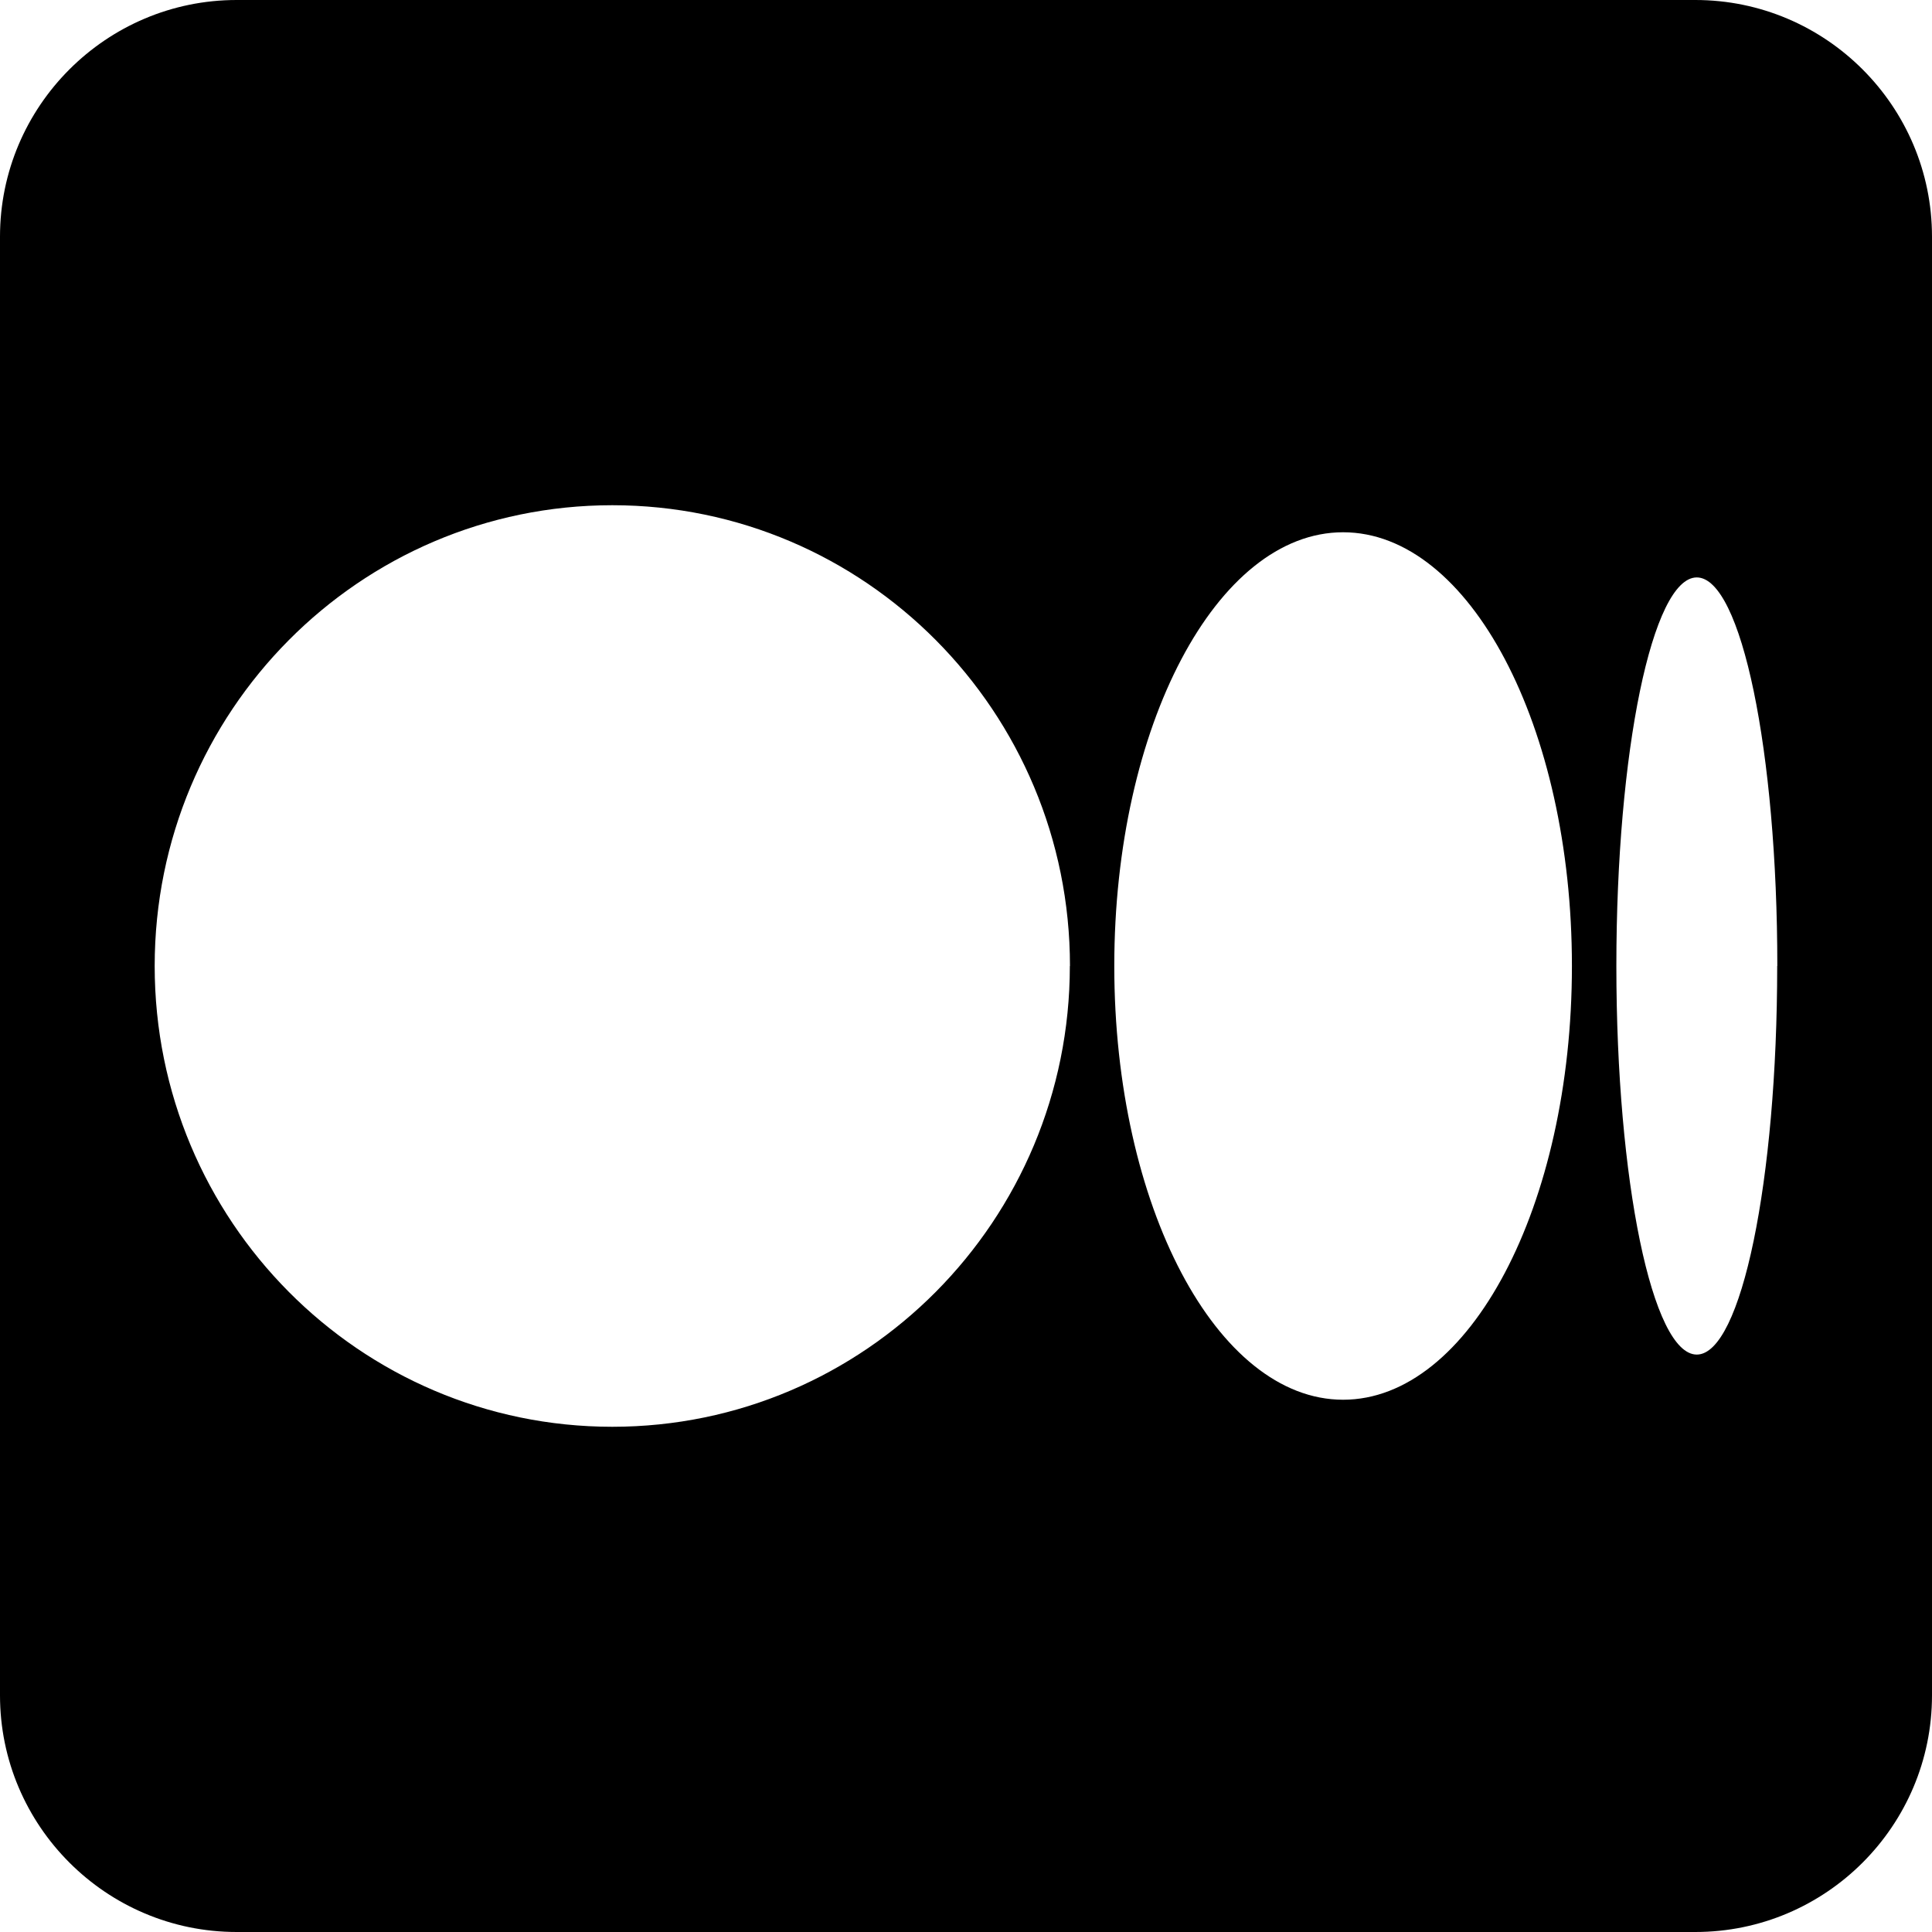 <svg viewBox="0 0 16 16" fill="none" xmlns="http://www.w3.org/2000/svg"><path fill-rule="evenodd" clip-rule="evenodd" d="M16 1.96C16 .88 15.121 0 14.04 0H1.96C.88 0 0 .879 0 1.96v12.08C0 15.12.879 16 1.96 16h12.08c1.081 0 1.96-.879 1.96-1.96V1.96zM8.86 8c0 2.107-1.696 3.816-3.789 3.816S1.281 10.107 1.281 8c0-2.107 1.697-3.816 3.79-3.816S8.861 5.893 8.861 8zm4.158 0c0 1.984-.848 3.592-1.895 3.592-1.046 0-1.895-1.608-1.895-3.592s.849-3.592 1.895-3.592c1.047 0 1.895 1.608 1.895 3.592zm1.7 0c0 1.777-.298 3.218-.666 3.218-.368 0-.666-1.44-.666-3.218 0-1.777.298-3.218.666-3.218.368 0 .667 1.44.667 3.218z" fill="currentColor"></path></svg>